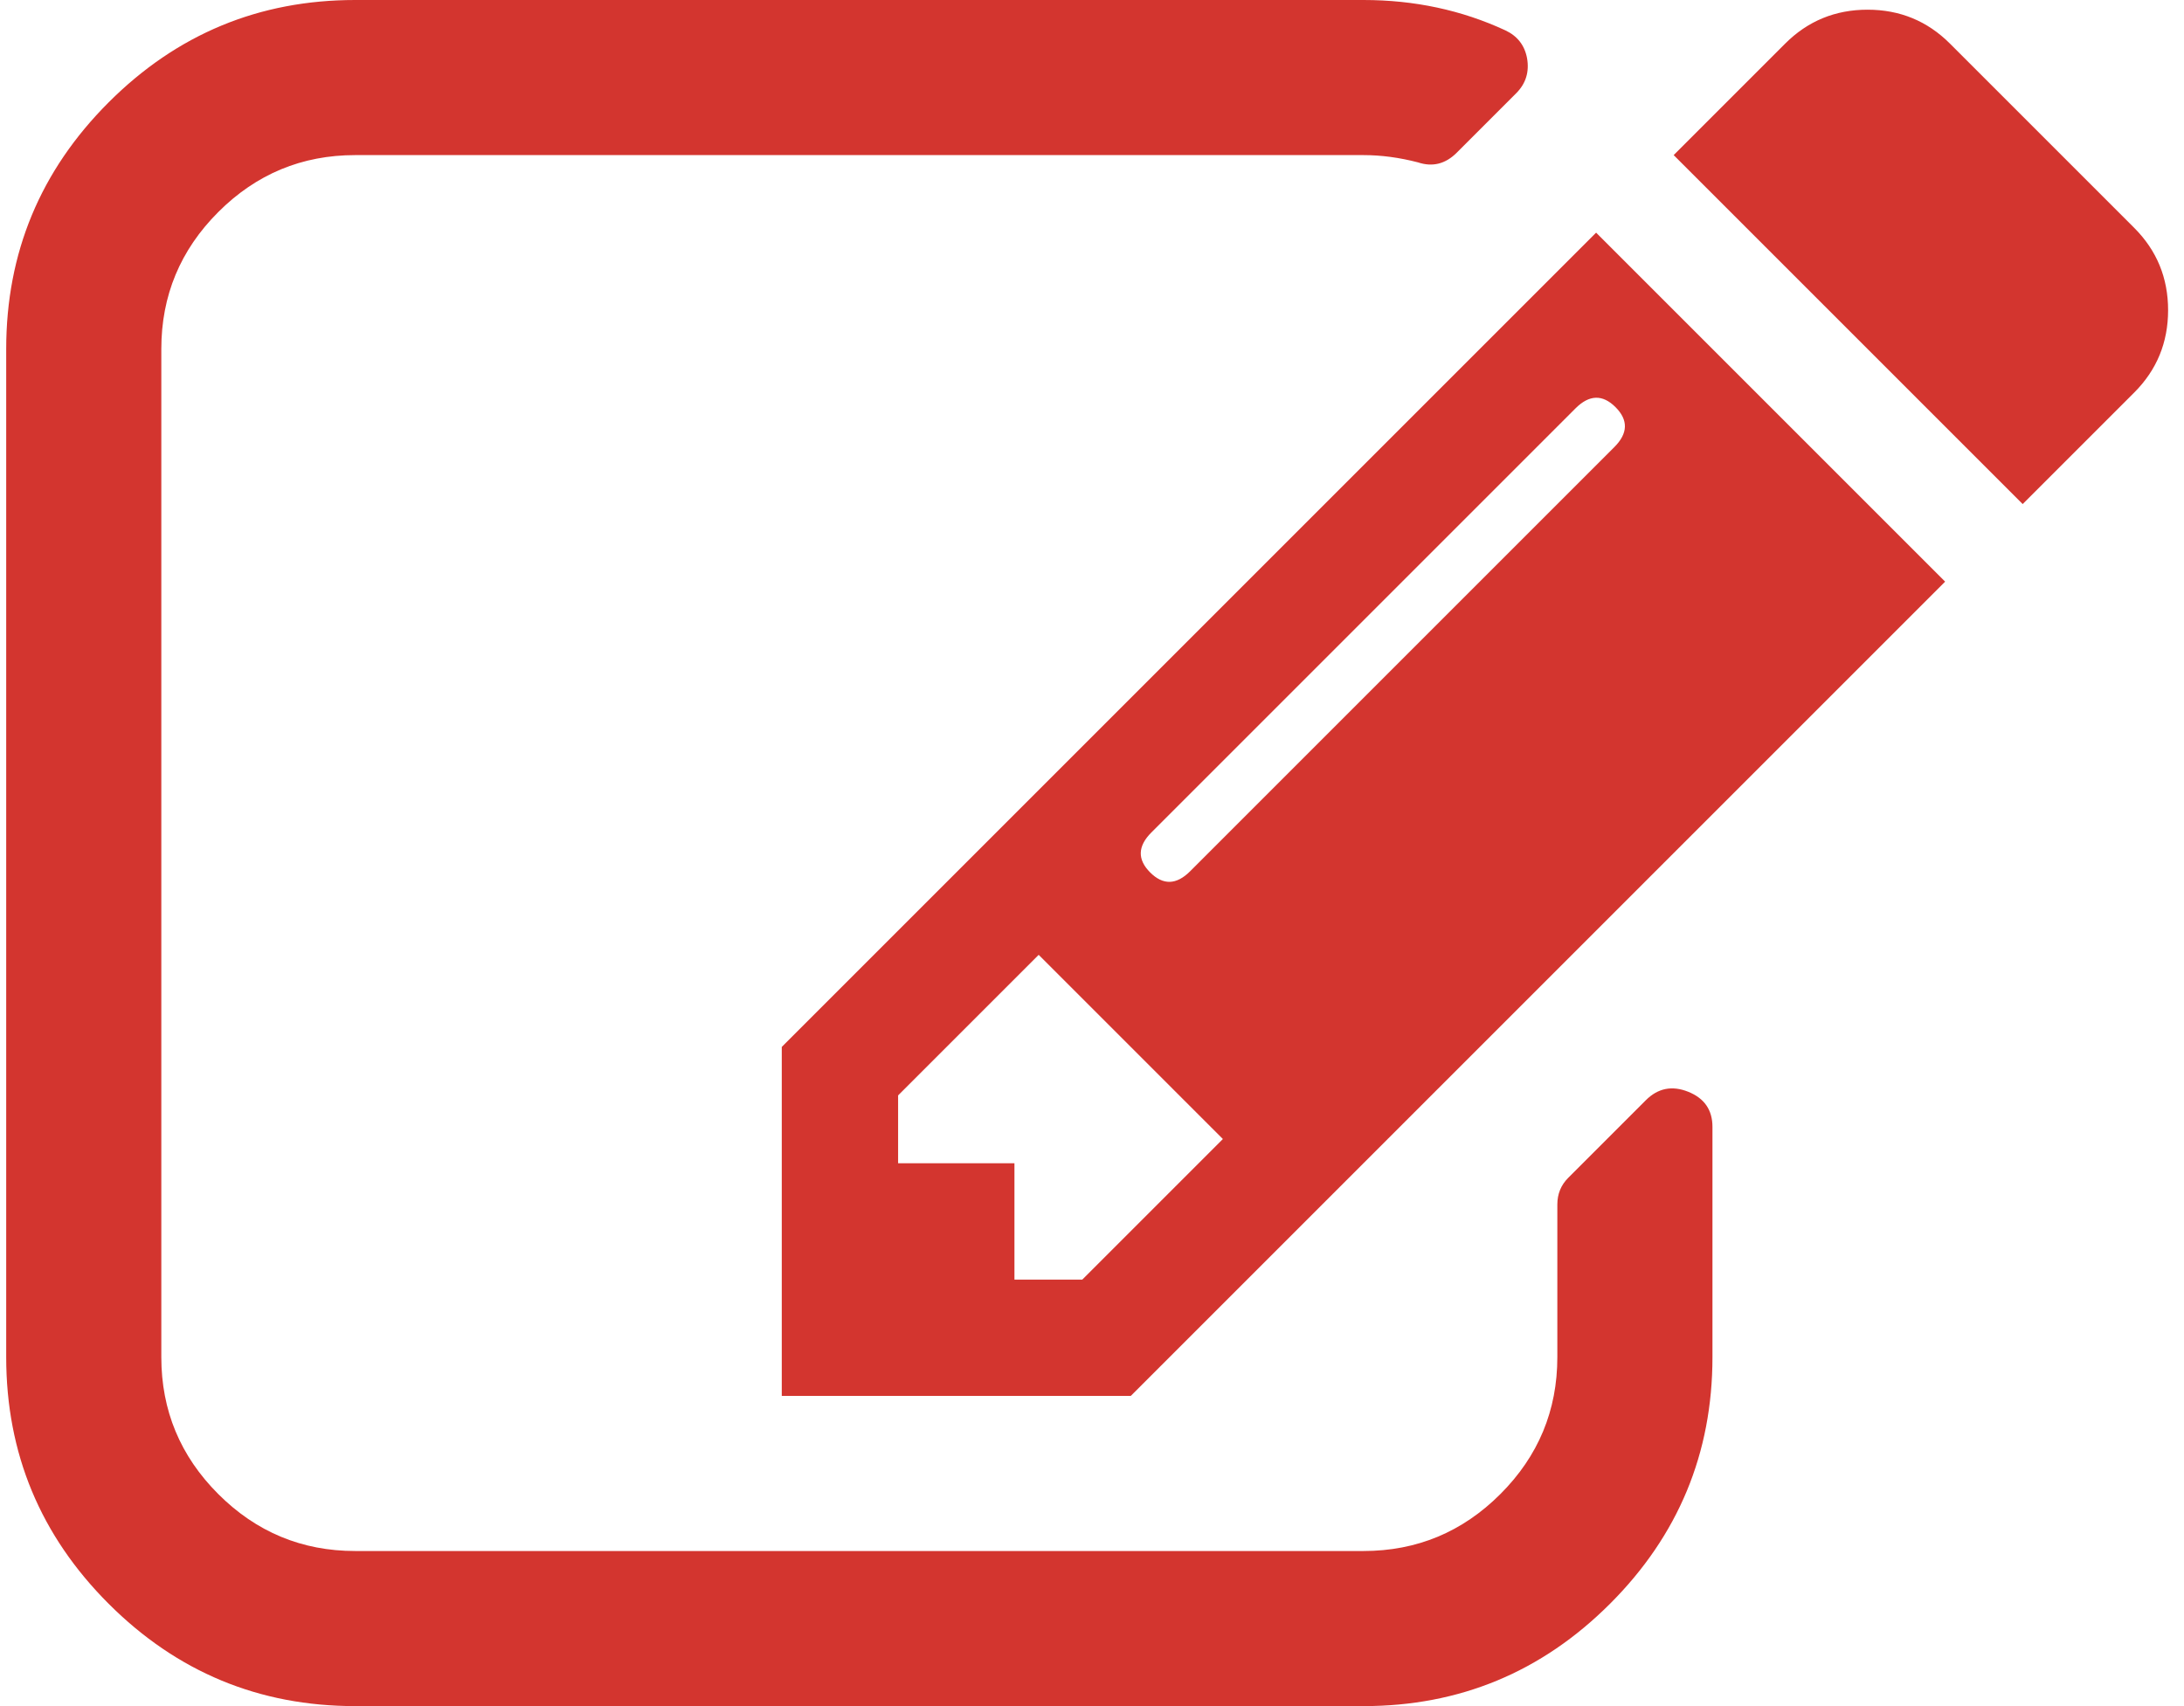 <svg xmlns="http://www.w3.org/2000/svg" width="1.28em" height="1em" viewBox="0 0 1792 1408"><path fill="#d3352f" d="m888 1056l116-116l-152-152l-116 116v56h96v96zm440-720q-16-16-33 1L945 687q-17 17-1 33t33-1l350-350q17-17 1-33m80 594v190q0 119-84.5 203.5T1120 1408H288q-119 0-203.5-84.5T0 1120V288Q0 169 84.5 84.5T288 0h832q63 0 117 25q15 7 18 23q3 17-9 29l-49 49q-14 14-32 8q-23-6-45-6H288q-66 0-113 47t-47 113v832q0 66 47 113t113 47h832q66 0 113-47t47-113V994q0-13 9-22l64-64q15-15 35-7t20 29m-96-738l288 288l-672 672H640V864zm444 132l-92 92l-288-288l92-92q28-28 68-28t68 28l152 152q28 28 28 68t-28 68"/></svg>